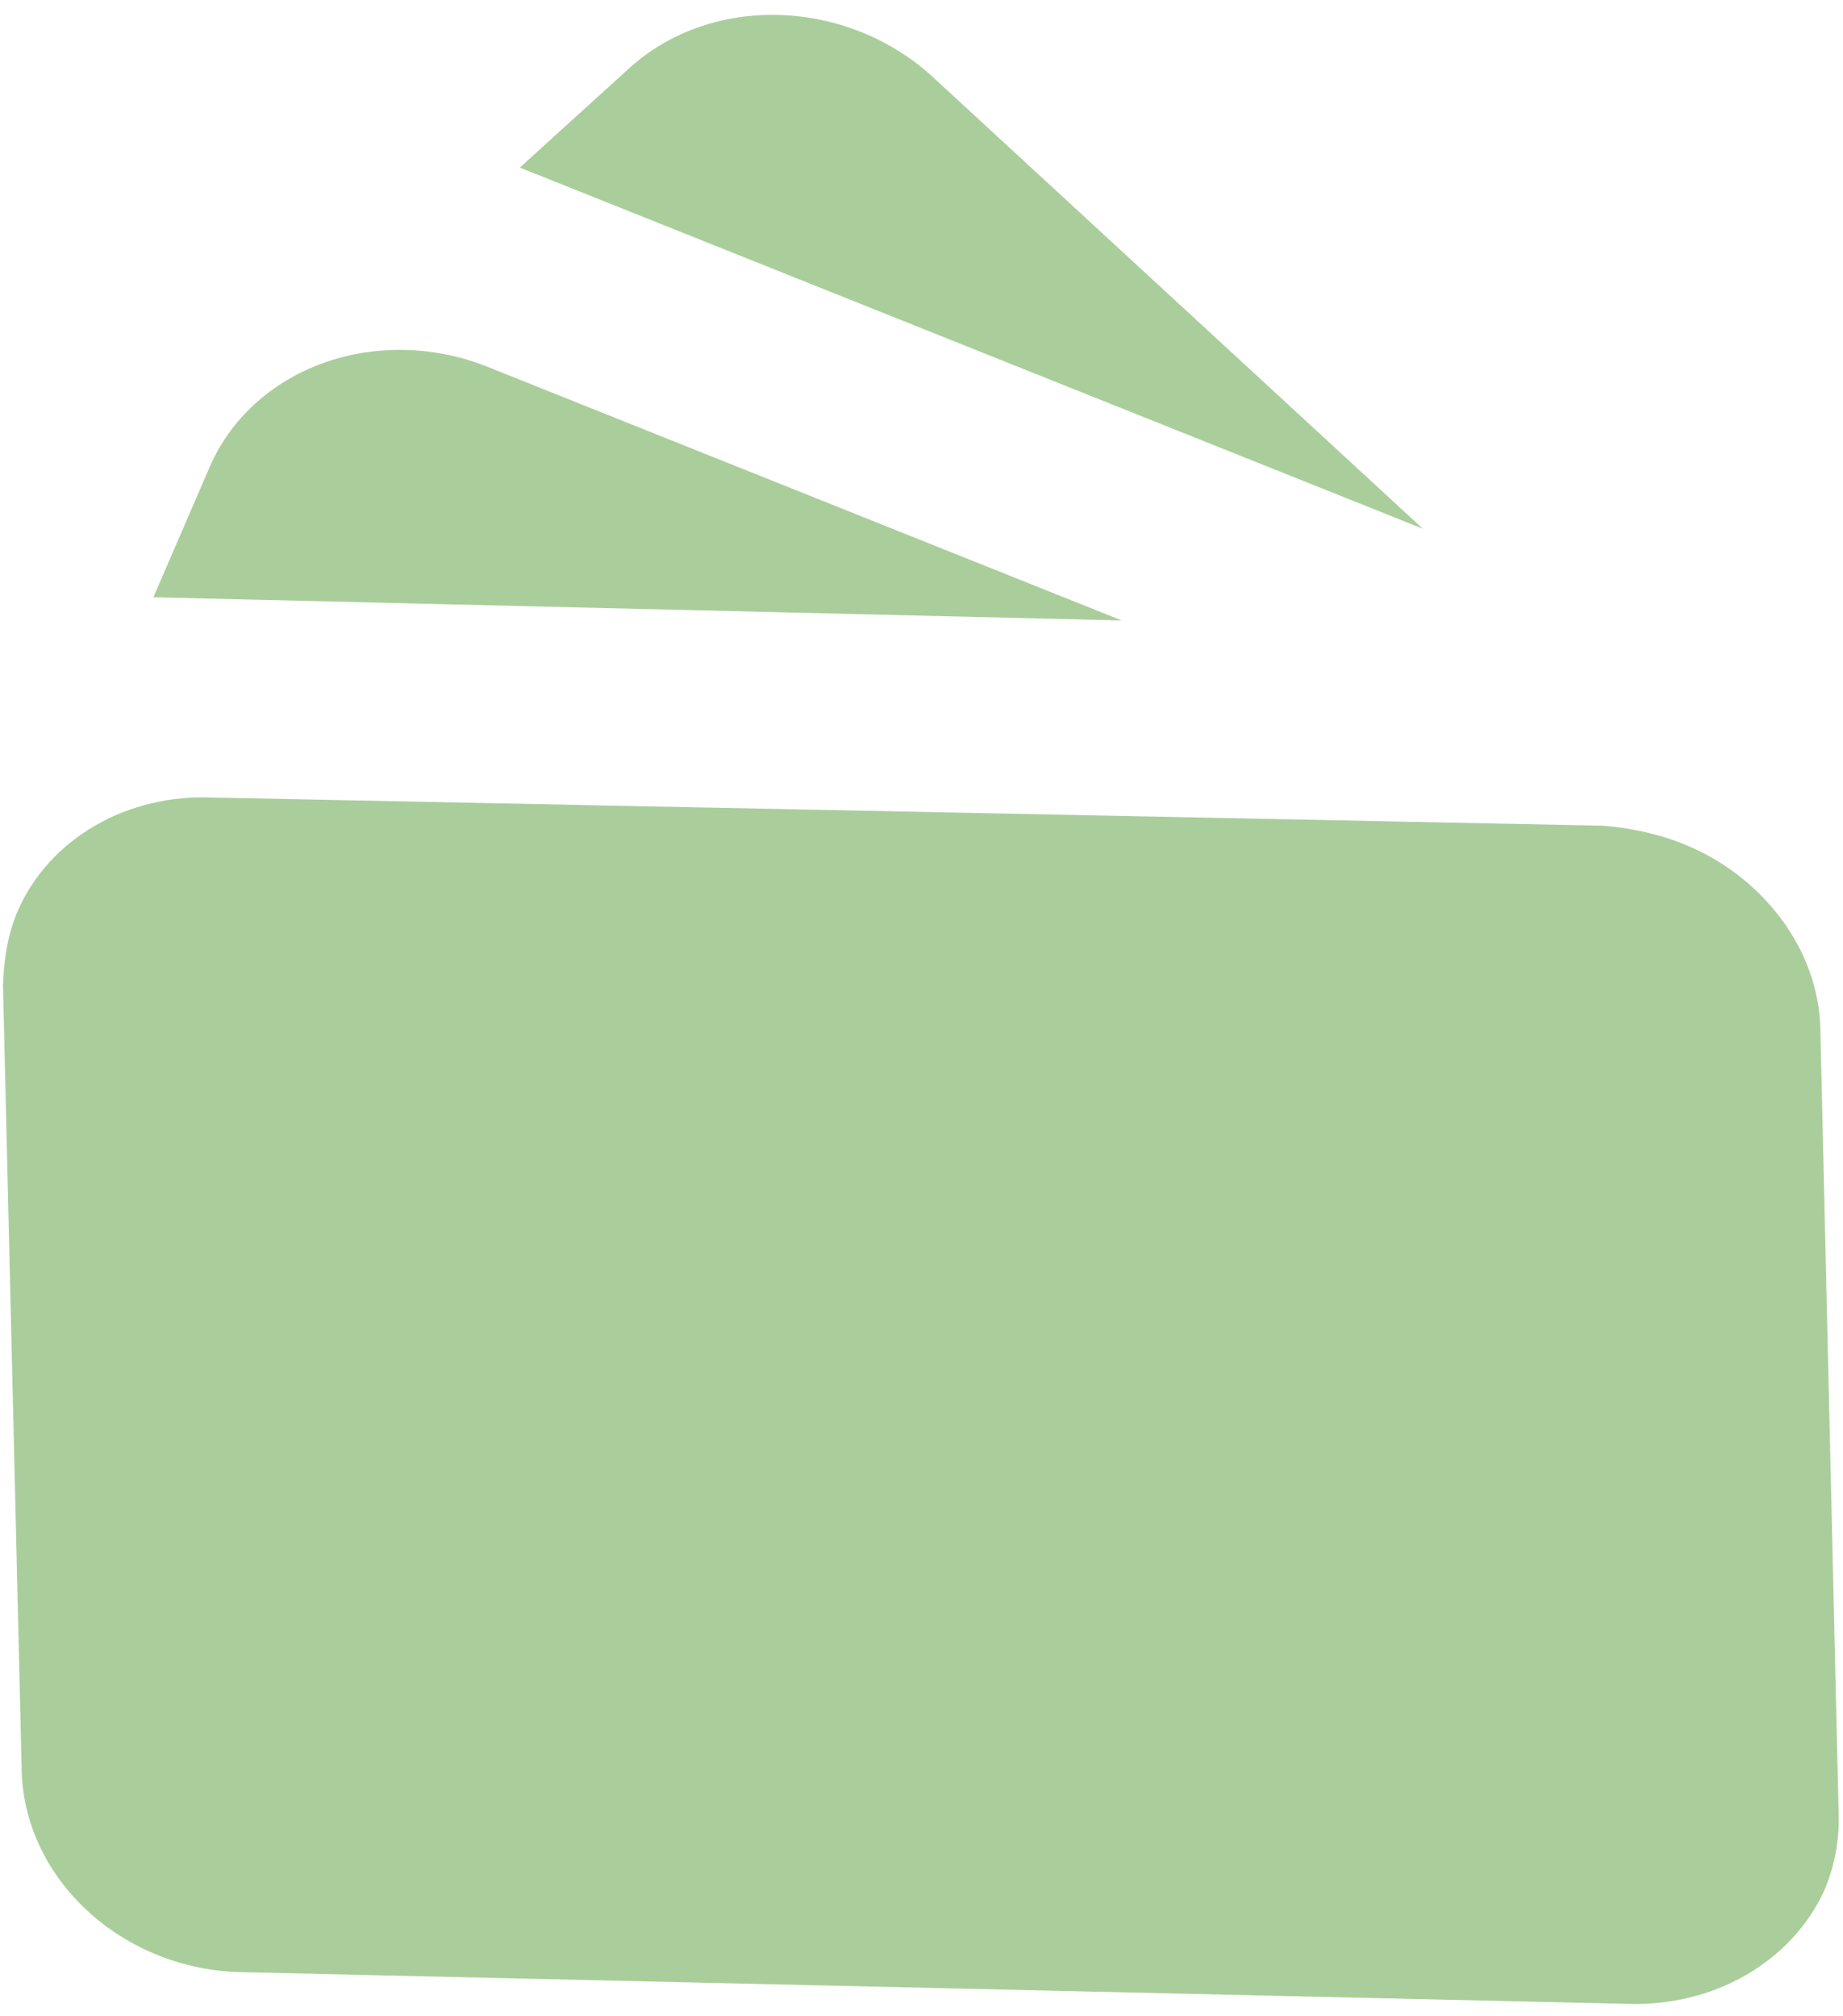 <svg width="117" height="128" viewBox="0 0 117 128" fill="none" xmlns="http://www.w3.org/2000/svg">
<path d="M39.865 4.405L33 10.639L90.334 33.575L59.129 4.807C53.666 -0.126 45.076 -0.413 39.865 4.405ZM15.192 125.211L103.317 127.227C105.987 127.316 108.589 126.688 110.805 125.419C113.02 124.15 114.753 122.297 115.788 120.087C116.43 118.601 116.78 116.932 116.724 115.167L115.562 65.313C115.447 60.241 111.884 55.733 107.235 53.739C105.609 53.022 103.644 52.571 101.771 52.425L13.547 50.637C10.874 50.515 8.262 51.133 6.049 52.411C3.836 53.689 2.125 55.568 1.14 57.803C0.498 59.288 0.237 60.926 0.19 62.583L1.376 112.379C1.44 115.683 2.931 118.891 5.522 121.297C8.113 123.703 11.591 125.111 15.192 125.211ZM30.956 23.291C27.588 21.943 23.837 21.855 20.53 23.045C17.222 24.235 14.627 26.606 13.317 29.637L9.736 37.921L71.21 39.394" fill="#AACE9B"/>
</svg>
